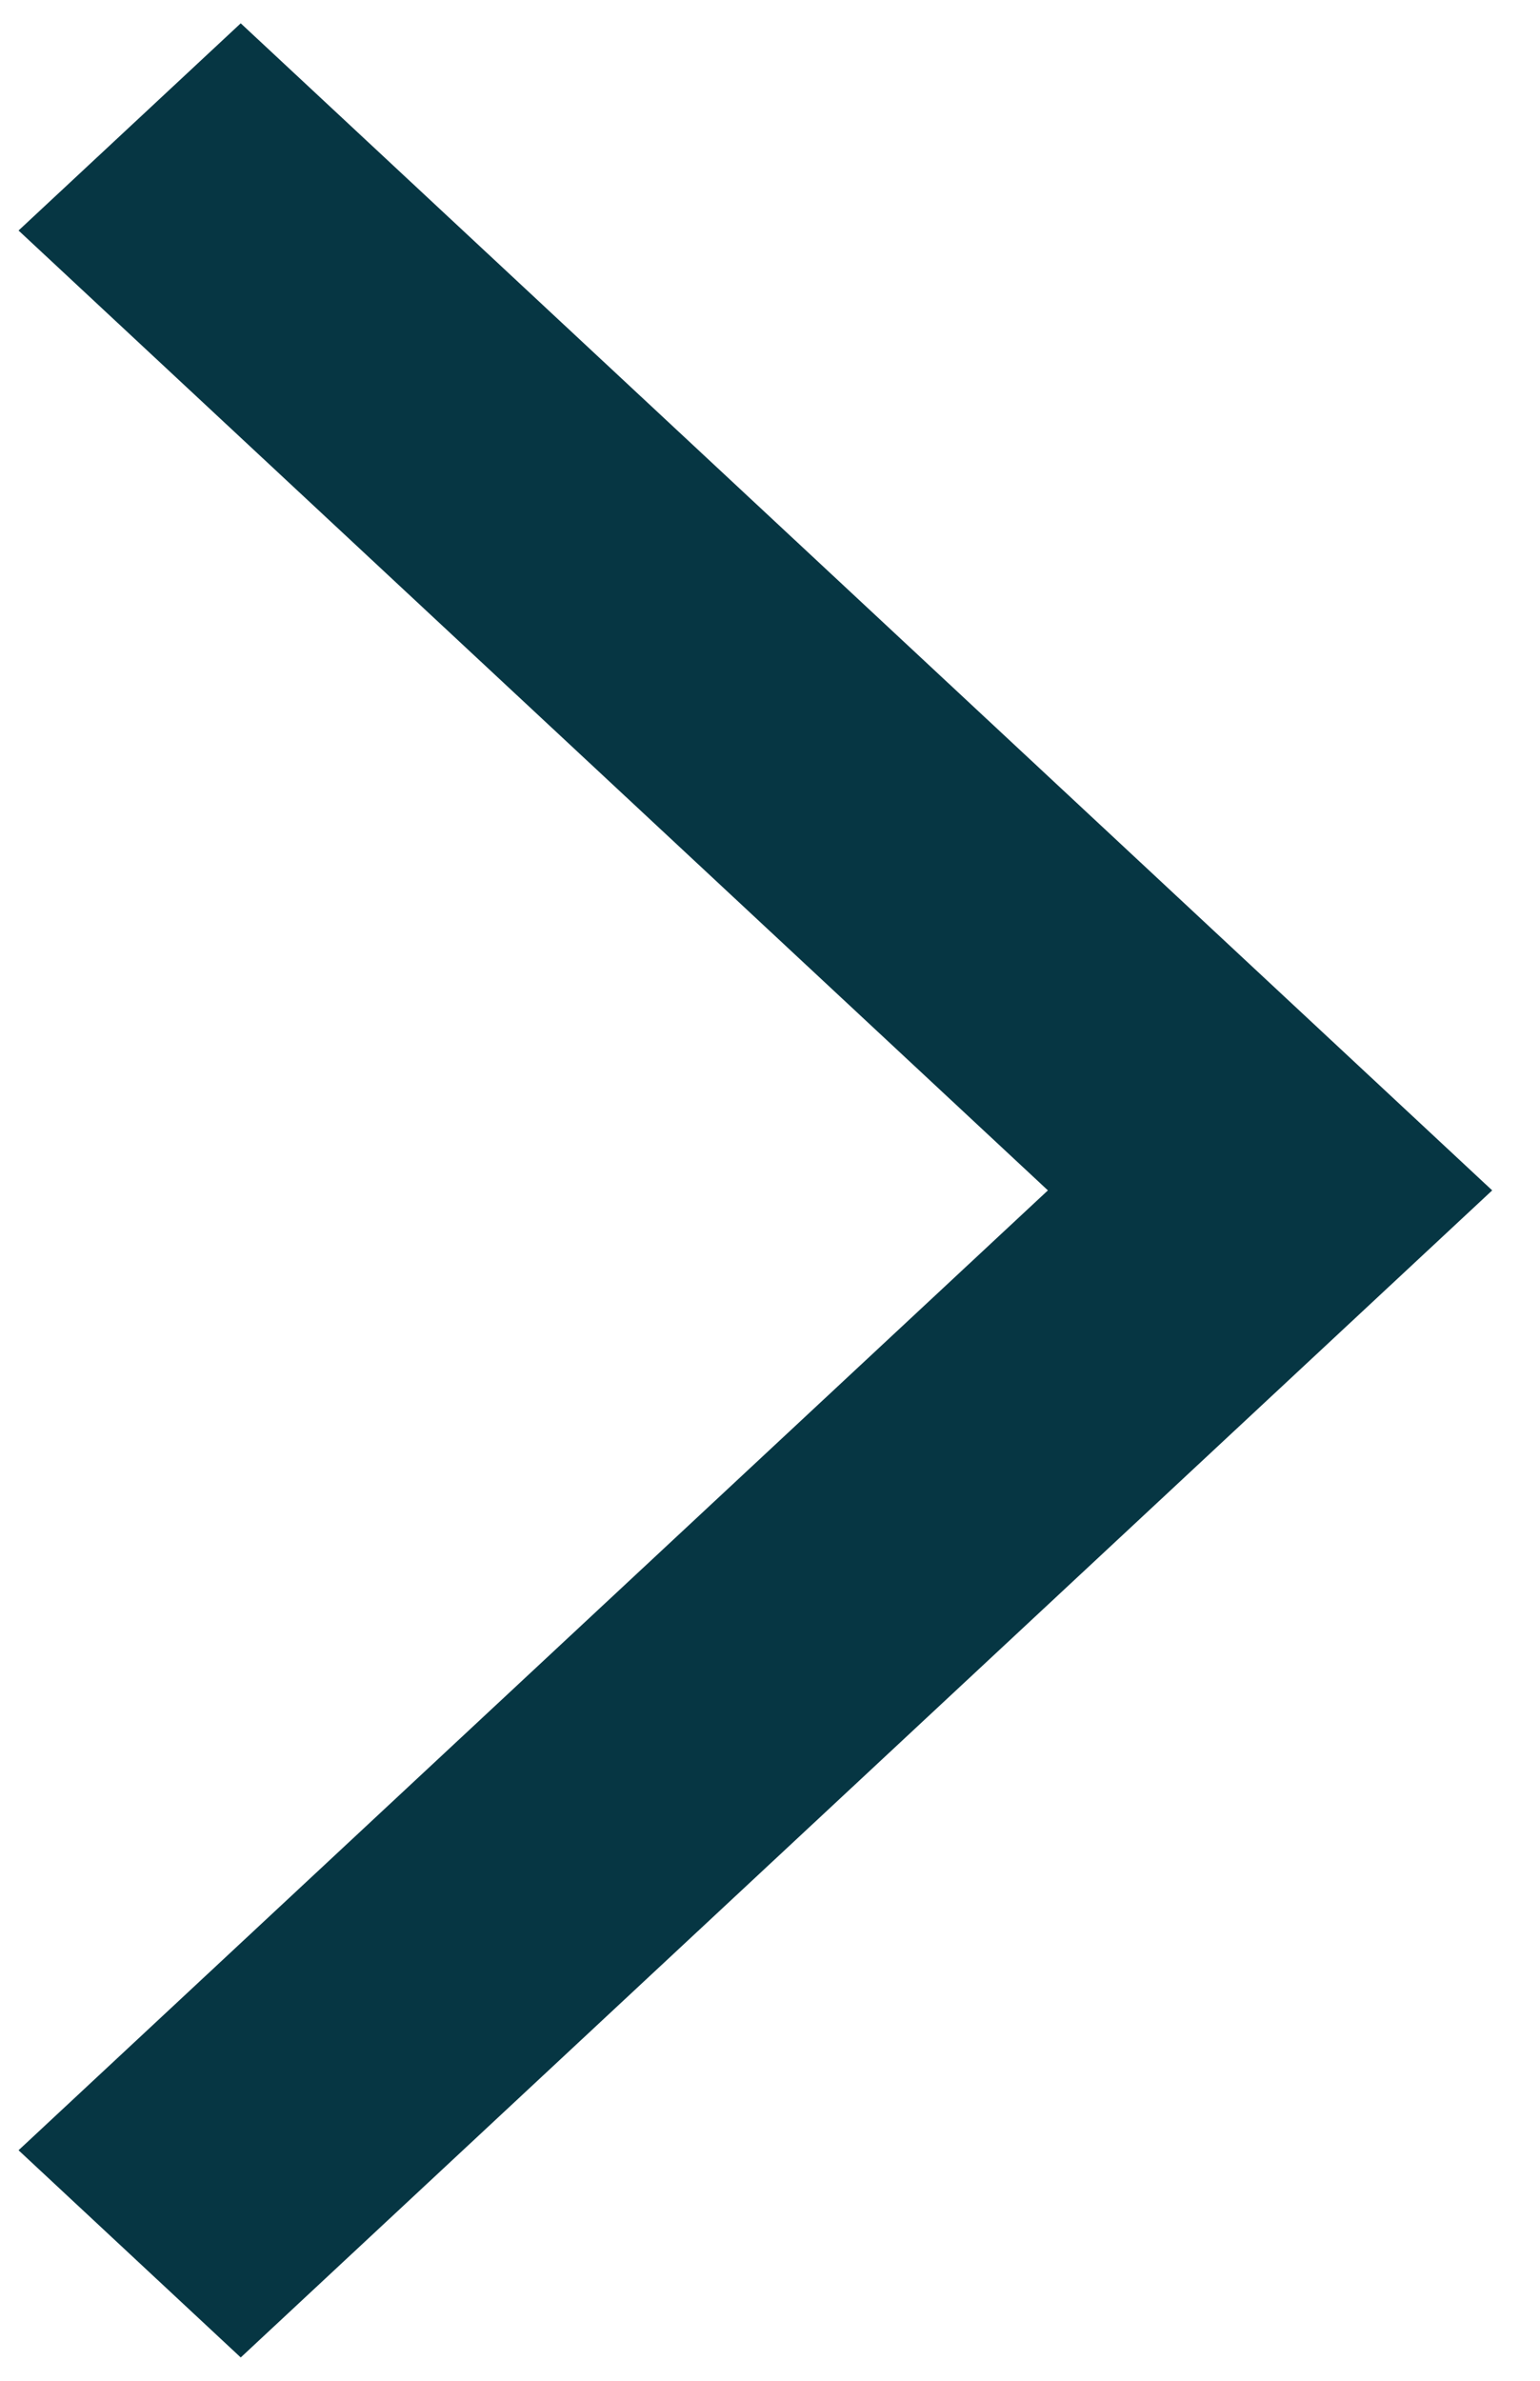 <svg width="22" height="34" viewBox="0 0 22 34" fill="none" xmlns="http://www.w3.org/2000/svg">
<path d="M3.439 33.667L0.265 30.708L14.97 17L0.265 3.292L3.439 0.333L21.317 17L3.439 33.667Z" fill="#063643"/>
</svg>
